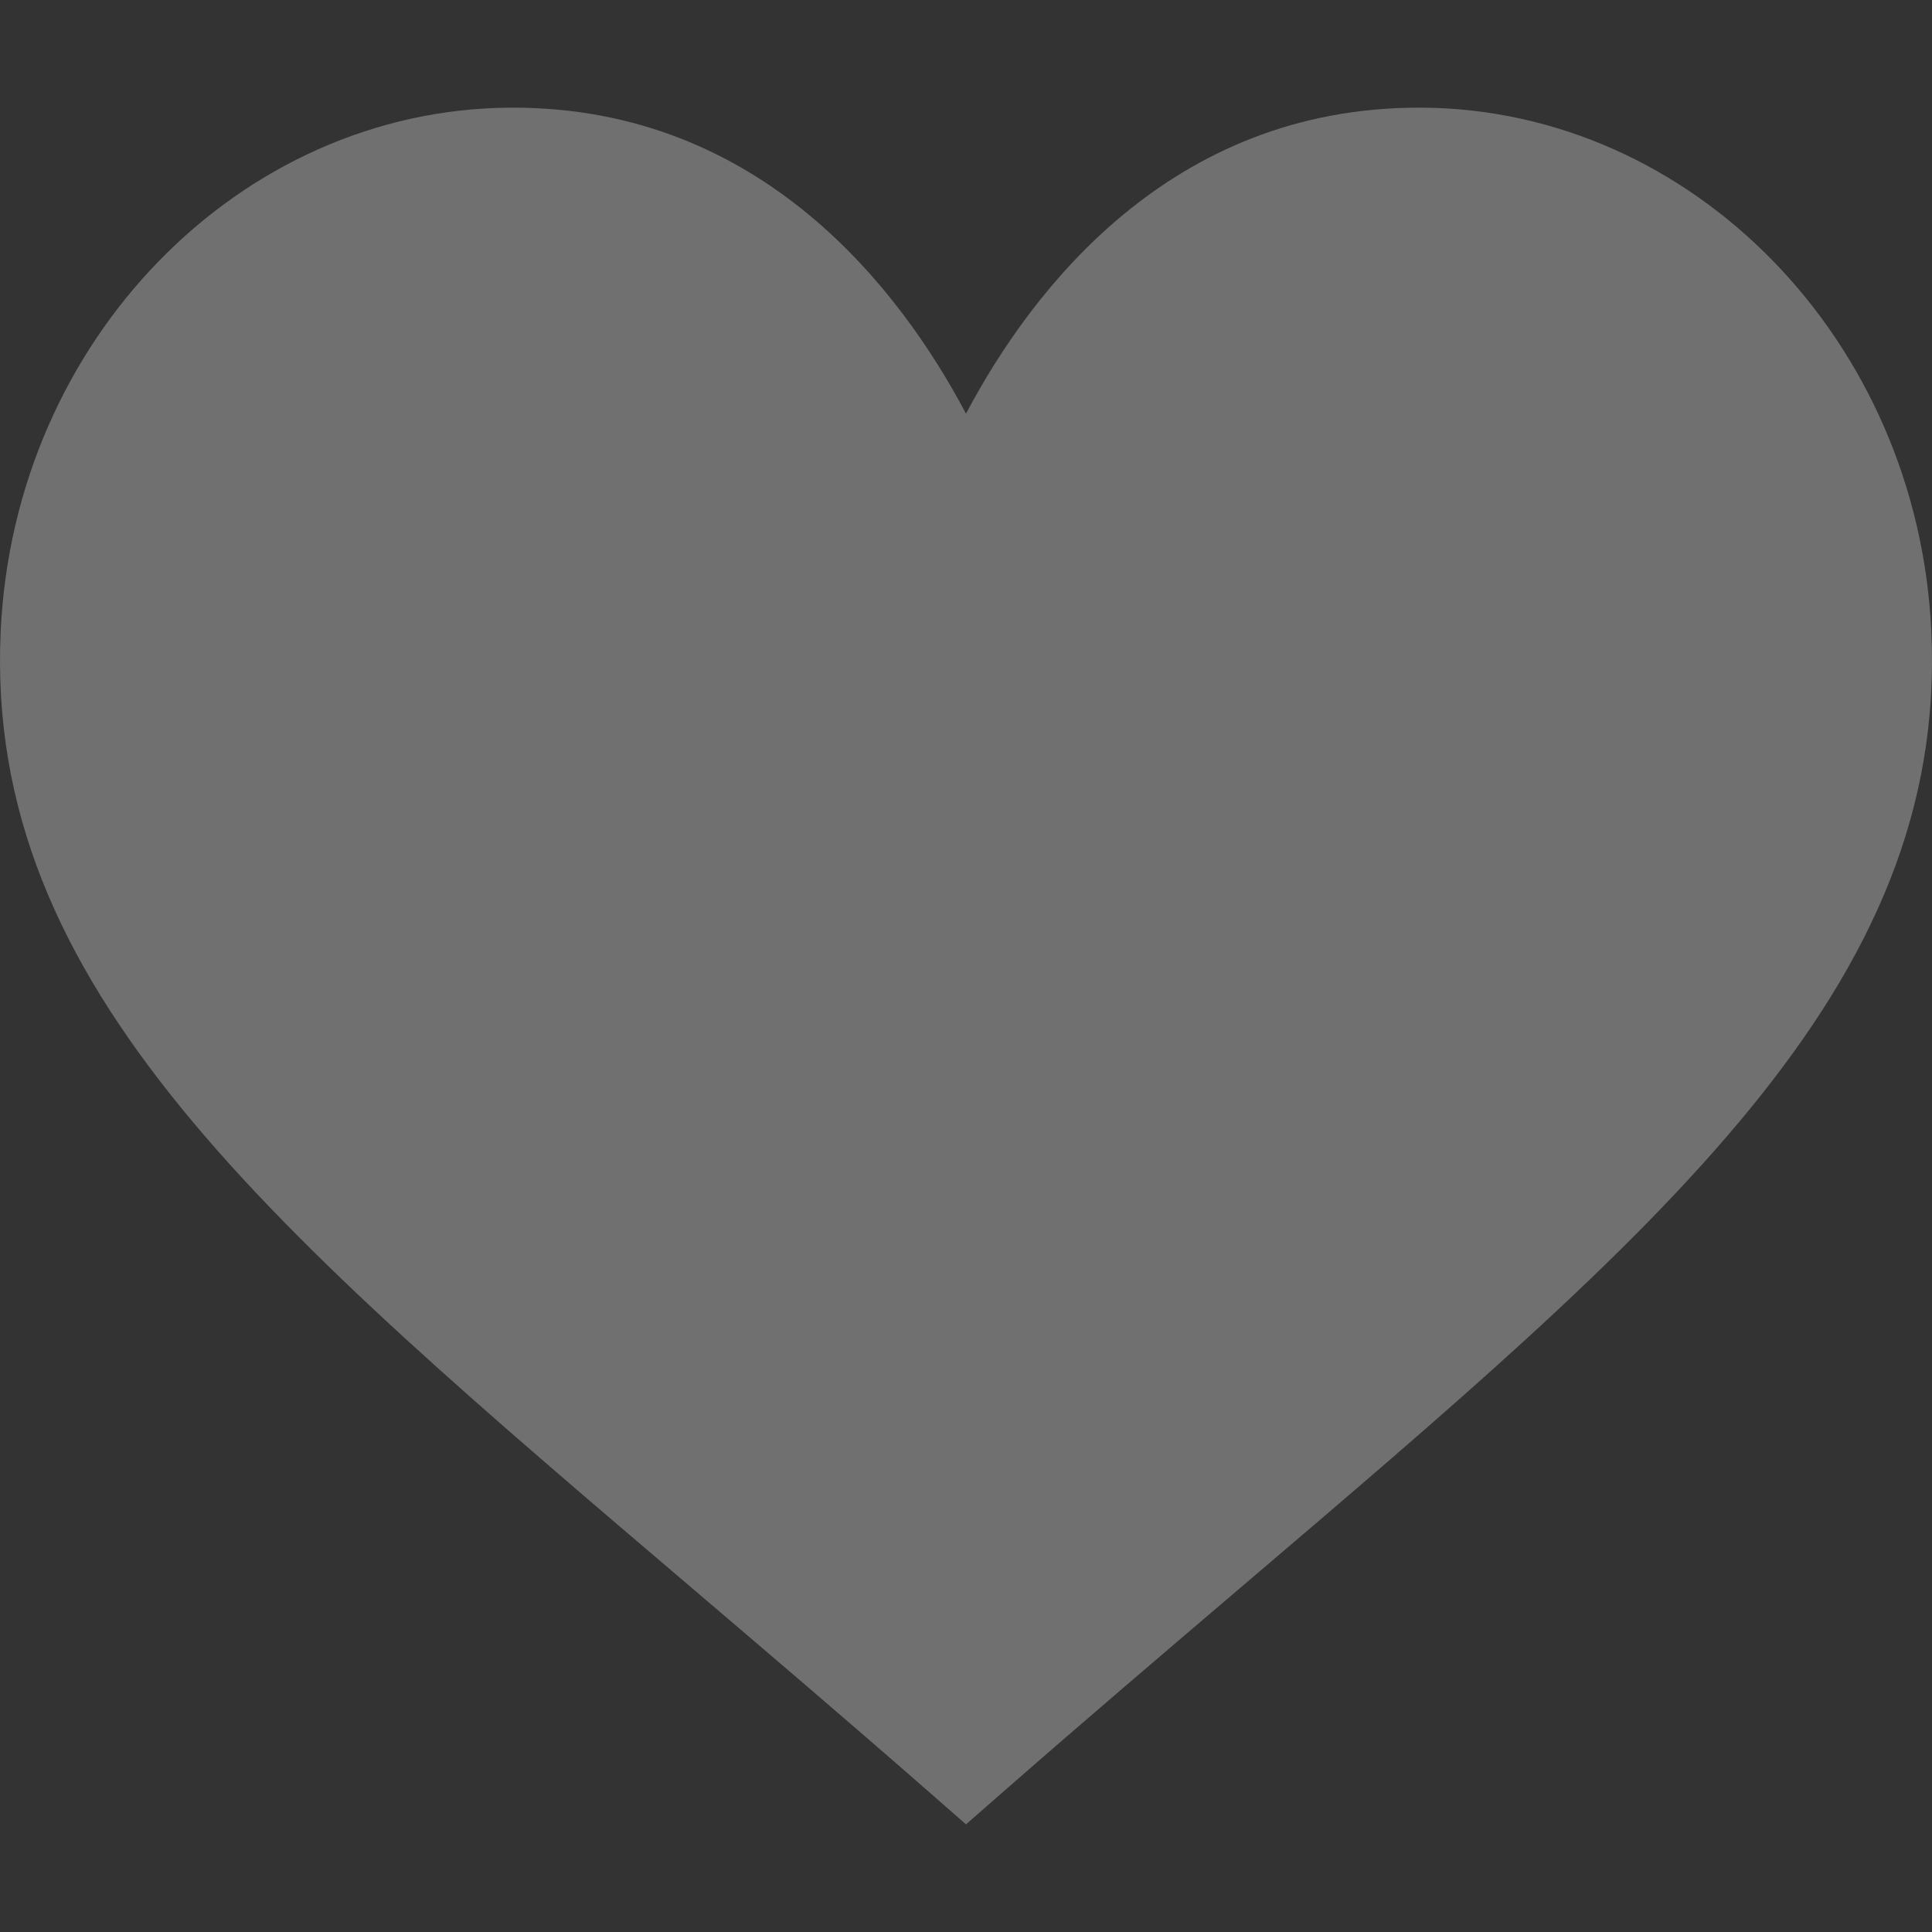 <svg fill="rgba(255, 255, 255, 0.3)" version="1.1" id="Capa_1" xmlns="http://www.w3.org/2000/svg" xmlns:xlink="http://www.w3.org/1999/xlink" x="0px" y="0px"
	 viewBox="0 0 512 512" style="enable-background:new 0 0 512 512;" xml:space="preserve">
	<rect x="0" y="0" width="512" height="512" fill="#333333" stroke="none"/>
	<path d="M511.812,167.164C508.179,89.995,448.439,29.1,377.056,28.529c-0.352,0-0.688,0-1.04,0
			c-65.963,0-102.73,48.413-120.016,81.095c-17.285-32.681-54.052-81.095-120.015-81.095c-0.352,0-0.703,0-1.04,0
			C63.562,29.101,3.821,89.995,0.188,167.164c-4.468,94.63,71.035,158.132,183.814,254.225
			c19.526,16.641,40.298,34.336,62.125,53.439l9.873,8.643l9.873-8.642c21.826-19.102,42.598-36.797,62.125-53.439
			C440.777,325.295,516.28,261.794,511.812,167.164z"/>	
</svg>
